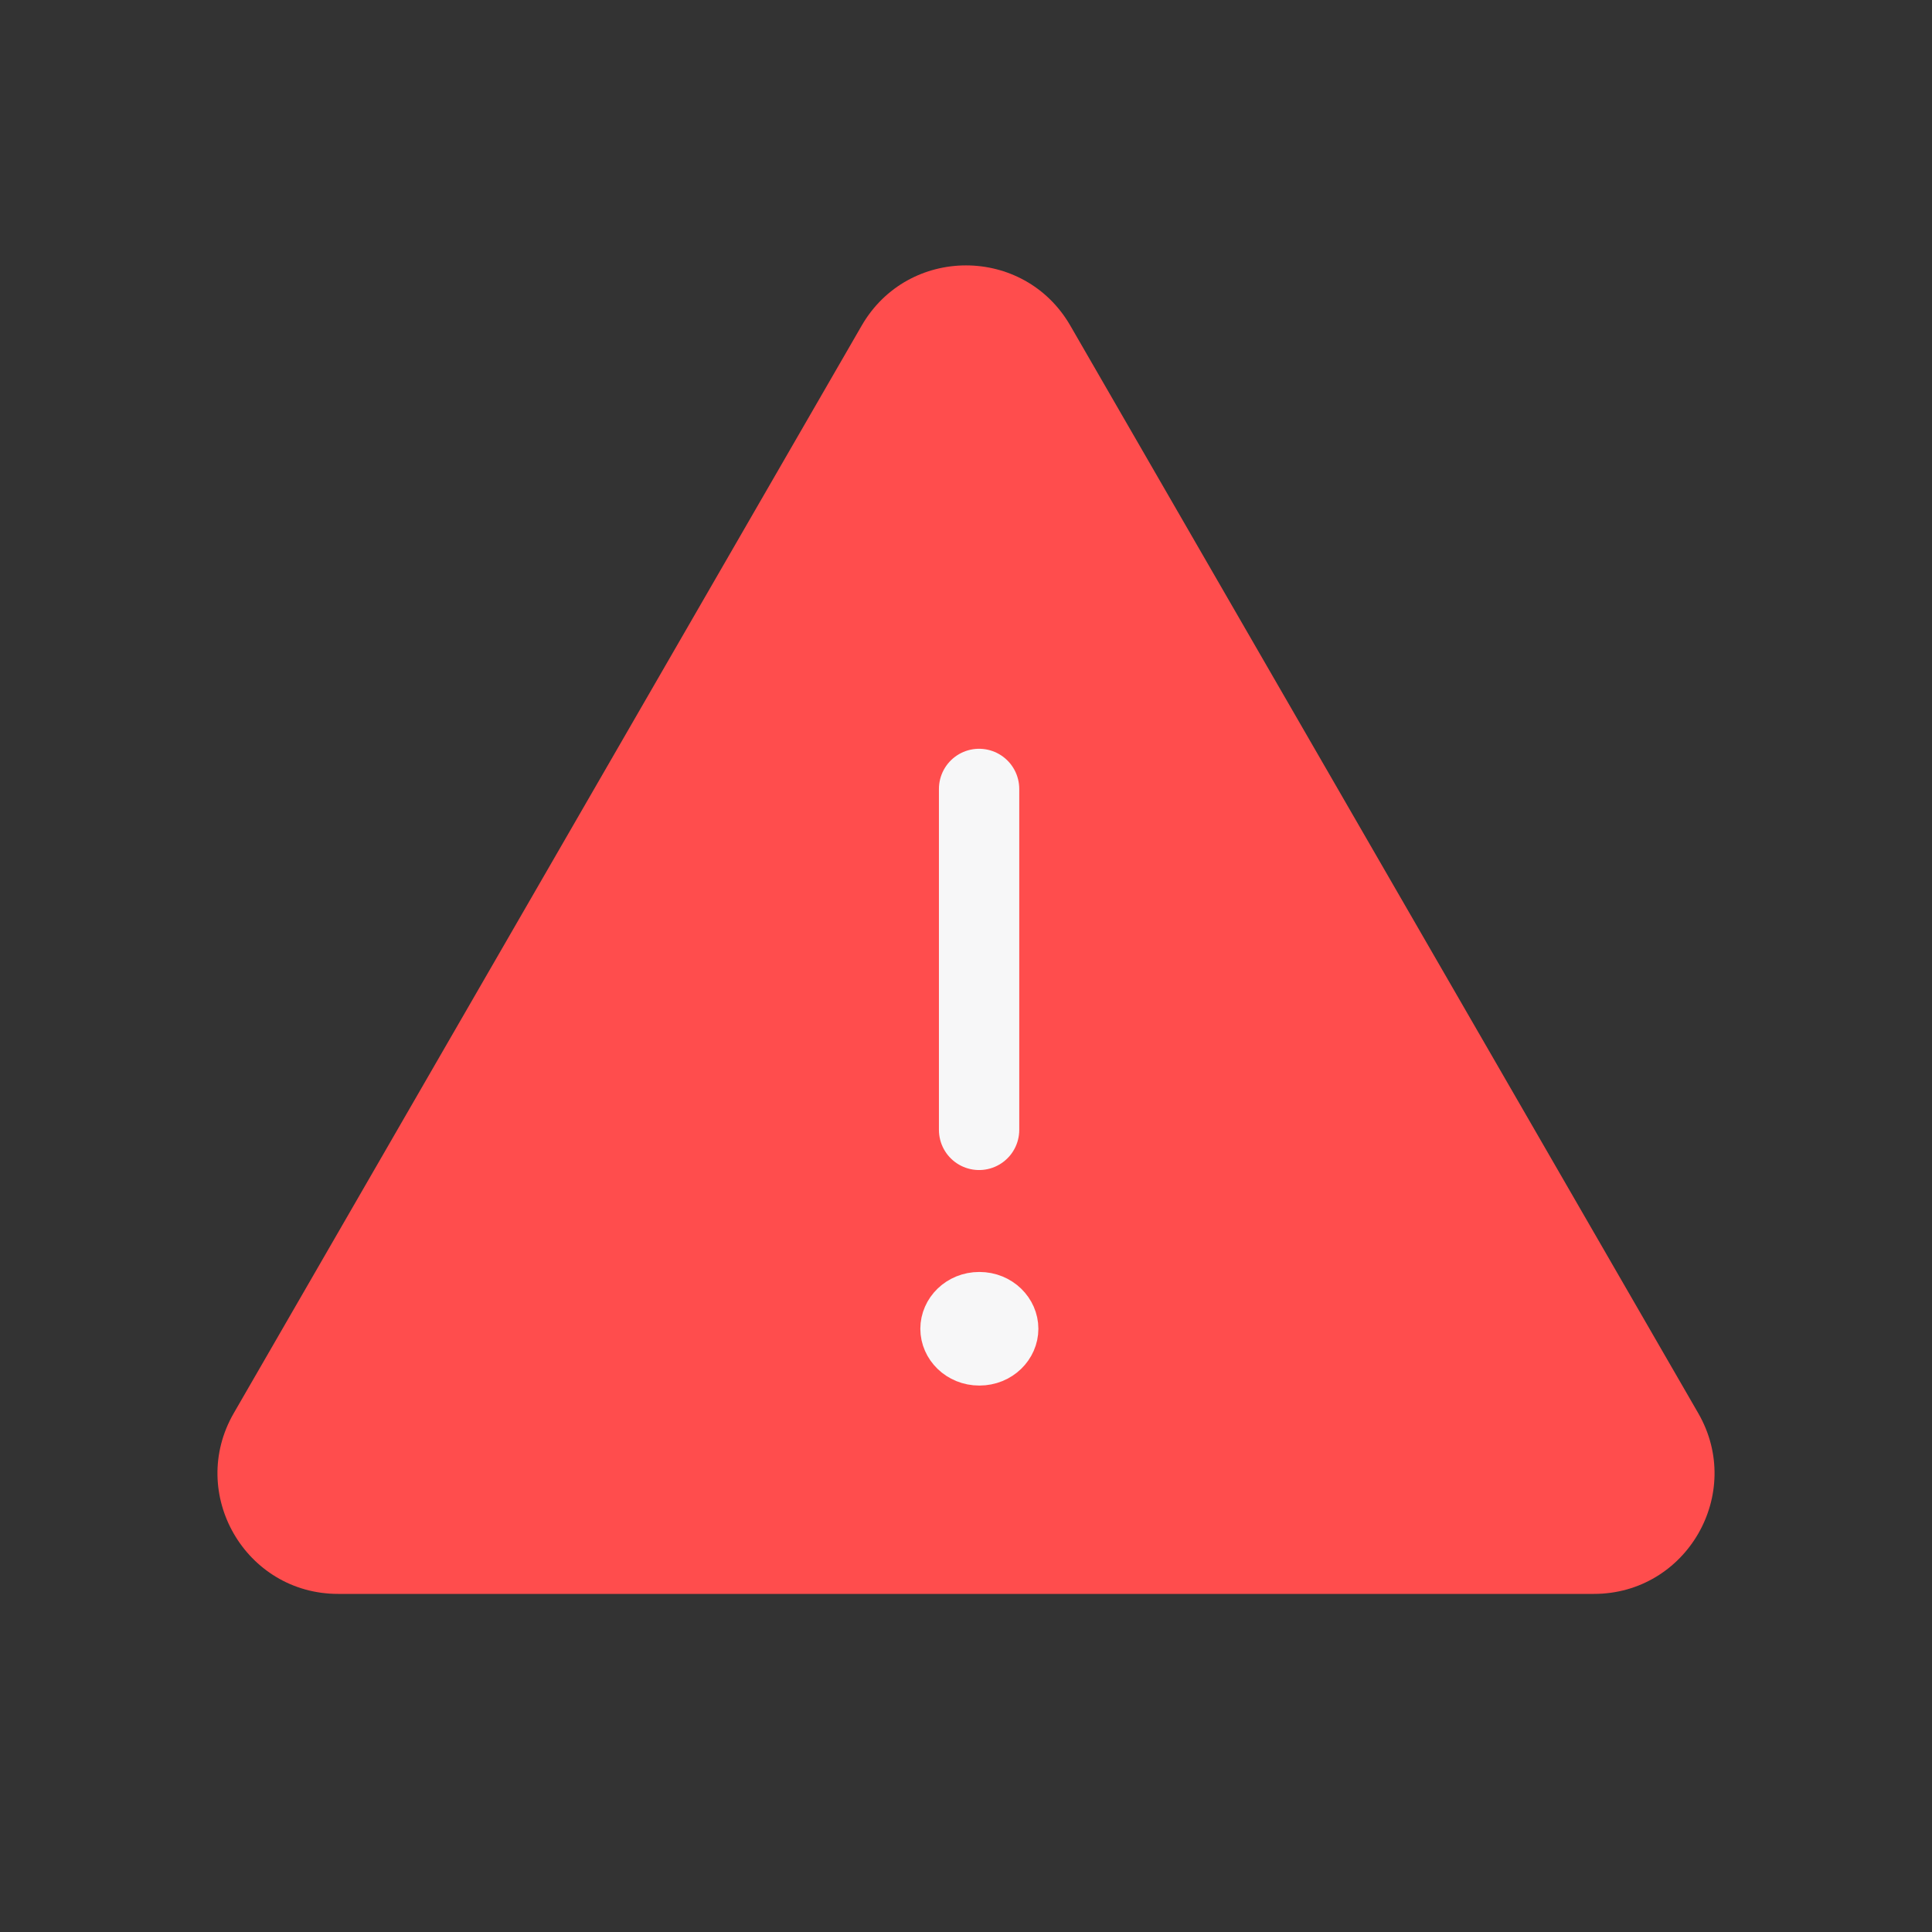 <svg width="40" height="40" viewBox="0 0 40 40" fill="none" xmlns="http://www.w3.org/2000/svg">
<rect x="0" y="0" width="40" height="40" fill="#333333" stroke="none"/>
<g clip-path="url(#clip0_9720_14282)">
<path d="M17.84 6.742C18.8 5.079 21.2 5.079 22.16 6.742L35.16 29.258C36.12 30.921 34.92 33 33 33H7C5.08 33 3.88 30.921 4.84 29.258L17.84 6.742Z" fill="#FF4D4D"/>
<path d="M20.271 16.334V23.393" stroke="#F7F7F8" stroke-width="1.663" stroke-linecap="round" stroke-linejoin="round"/>
<path d="M21.083 27.511C21.083 27.916 20.737 28.271 20.276 28.271C19.816 28.271 19.47 27.916 19.47 27.511C19.47 27.105 19.816 26.75 20.276 26.75C20.737 26.75 21.083 27.105 21.083 27.511Z" fill="#F7F7F8" stroke="#F7F7F8" stroke-width="0.831"/>
</g>
<defs>
<clipPath id="clip0_9720_14282">
<rect width="40" height="40" fill="white"/>
</clipPath>
</defs>
</svg>
